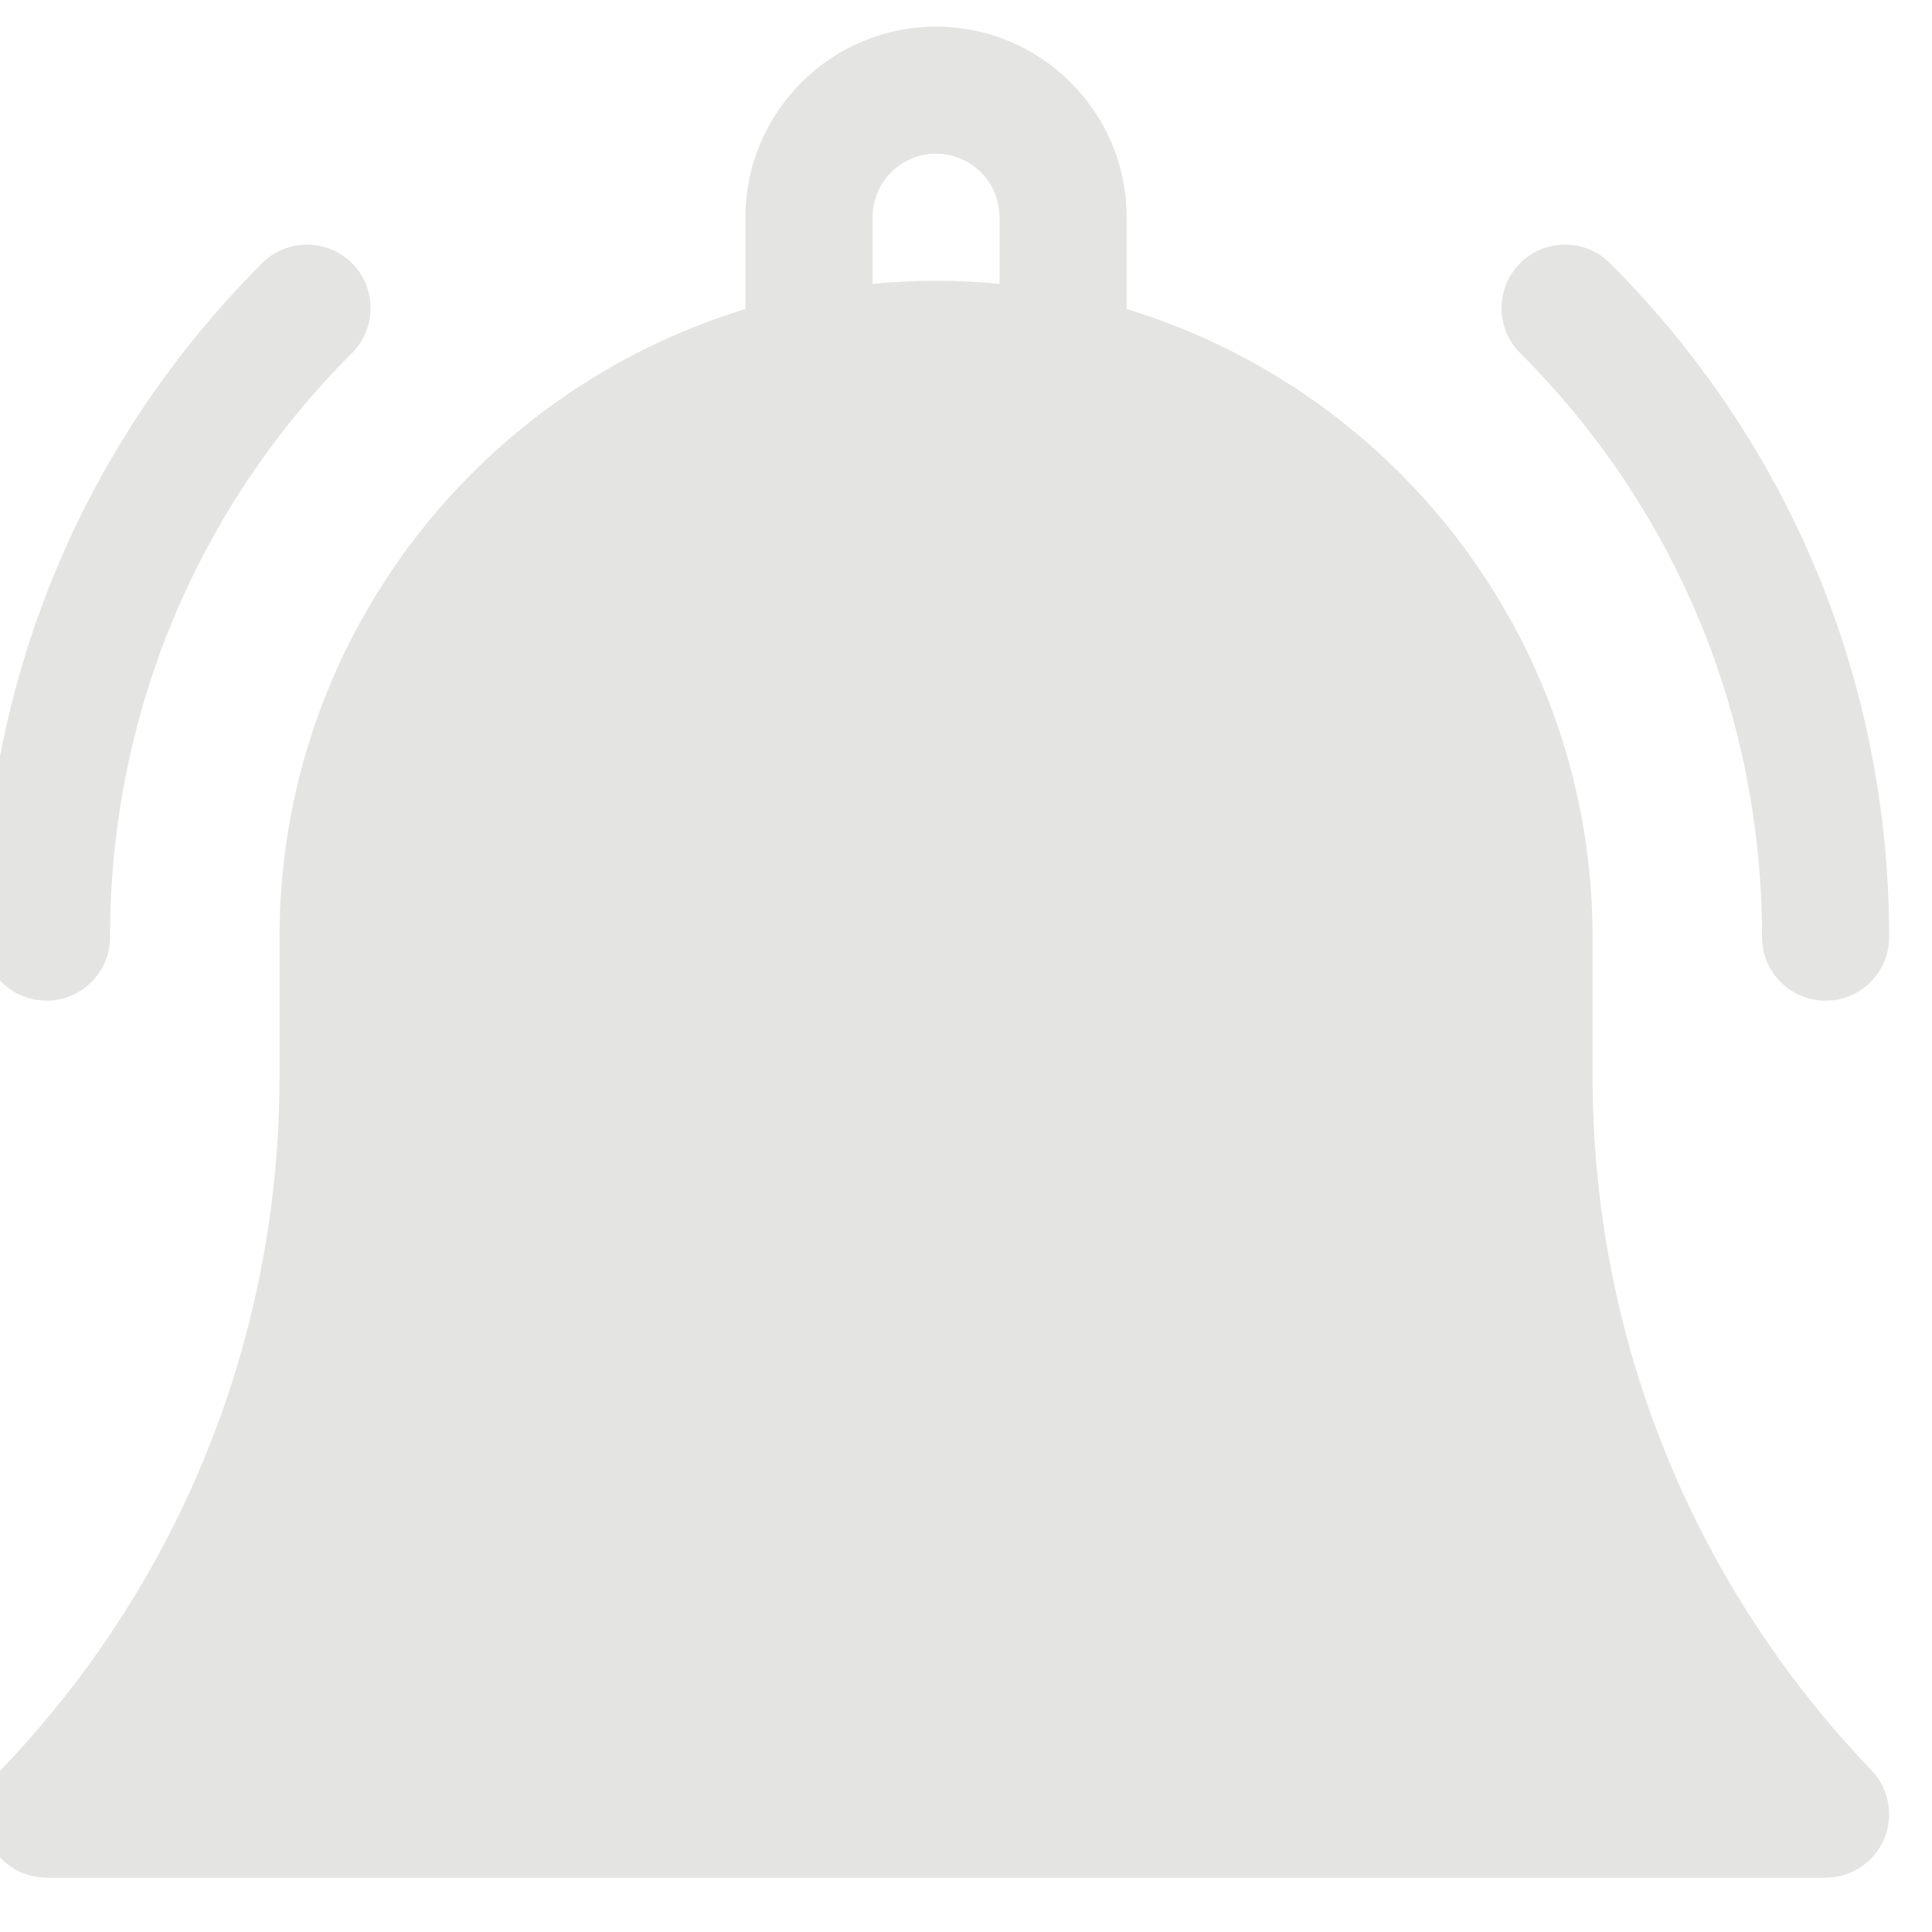<svg width="34" height="34" viewBox="0 0 34 34" fill="none" xmlns="http://www.w3.org/2000/svg" xmlns:xlink="http://www.w3.org/1999/xlink">
<path d="M28.027,18.945L28.027,16.496C28.027,11.291 24.568,6.879 19.827,5.439L19.827,3.823C19.827,1.974 18.323,0.469 16.473,0.469C14.623,0.469 13.119,1.974 13.119,3.823L13.119,5.439C8.378,6.879 4.919,11.291 4.919,16.496L4.919,18.945C4.919,23.517 3.176,27.852 0.012,31.152C-0.298,31.476 -0.385,31.953 -0.21,32.365C-0.034,32.777 0.371,33.044 0.819,33.044L32.127,33.044C32.575,33.044 32.98,32.777 33.156,32.365C33.331,31.953 33.244,31.476 32.934,31.152C29.77,27.852 28.027,23.517 28.027,18.945ZM17.591,4.996C17.223,4.96 16.85,4.941 16.473,4.941C16.096,4.941 15.723,4.96 15.355,4.996L15.355,3.823C15.355,3.207 15.856,2.705 16.473,2.705C17.09,2.705 17.591,3.207 17.591,3.823L17.591,4.996Z" fill="#E4E4E3"/>
<path d="M31.009,16.492C31.009,17.11 31.51,17.61 32.127,17.61C32.745,17.61 33.246,17.11 33.246,16.492C33.246,12.012 31.501,7.8 28.333,4.632C27.897,4.196 27.188,4.195 26.752,4.632C26.315,5.069 26.315,5.777 26.752,6.213C29.497,8.959 31.009,12.609 31.009,16.492Z" fill="#E4E4E3"/>
<path d="M0.819,17.61C1.436,17.61 1.937,17.109 1.937,16.492C1.937,12.609 3.449,8.959 6.194,6.213C6.631,5.777 6.631,5.069 6.194,4.632C5.758,4.196 5.05,4.196 4.613,4.632C1.445,7.8 -0.299,12.012 -0.299,16.492C-0.299,17.109 0.201,17.61 0.819,17.61Z" fill="#E4E4E3"/>
</svg>
